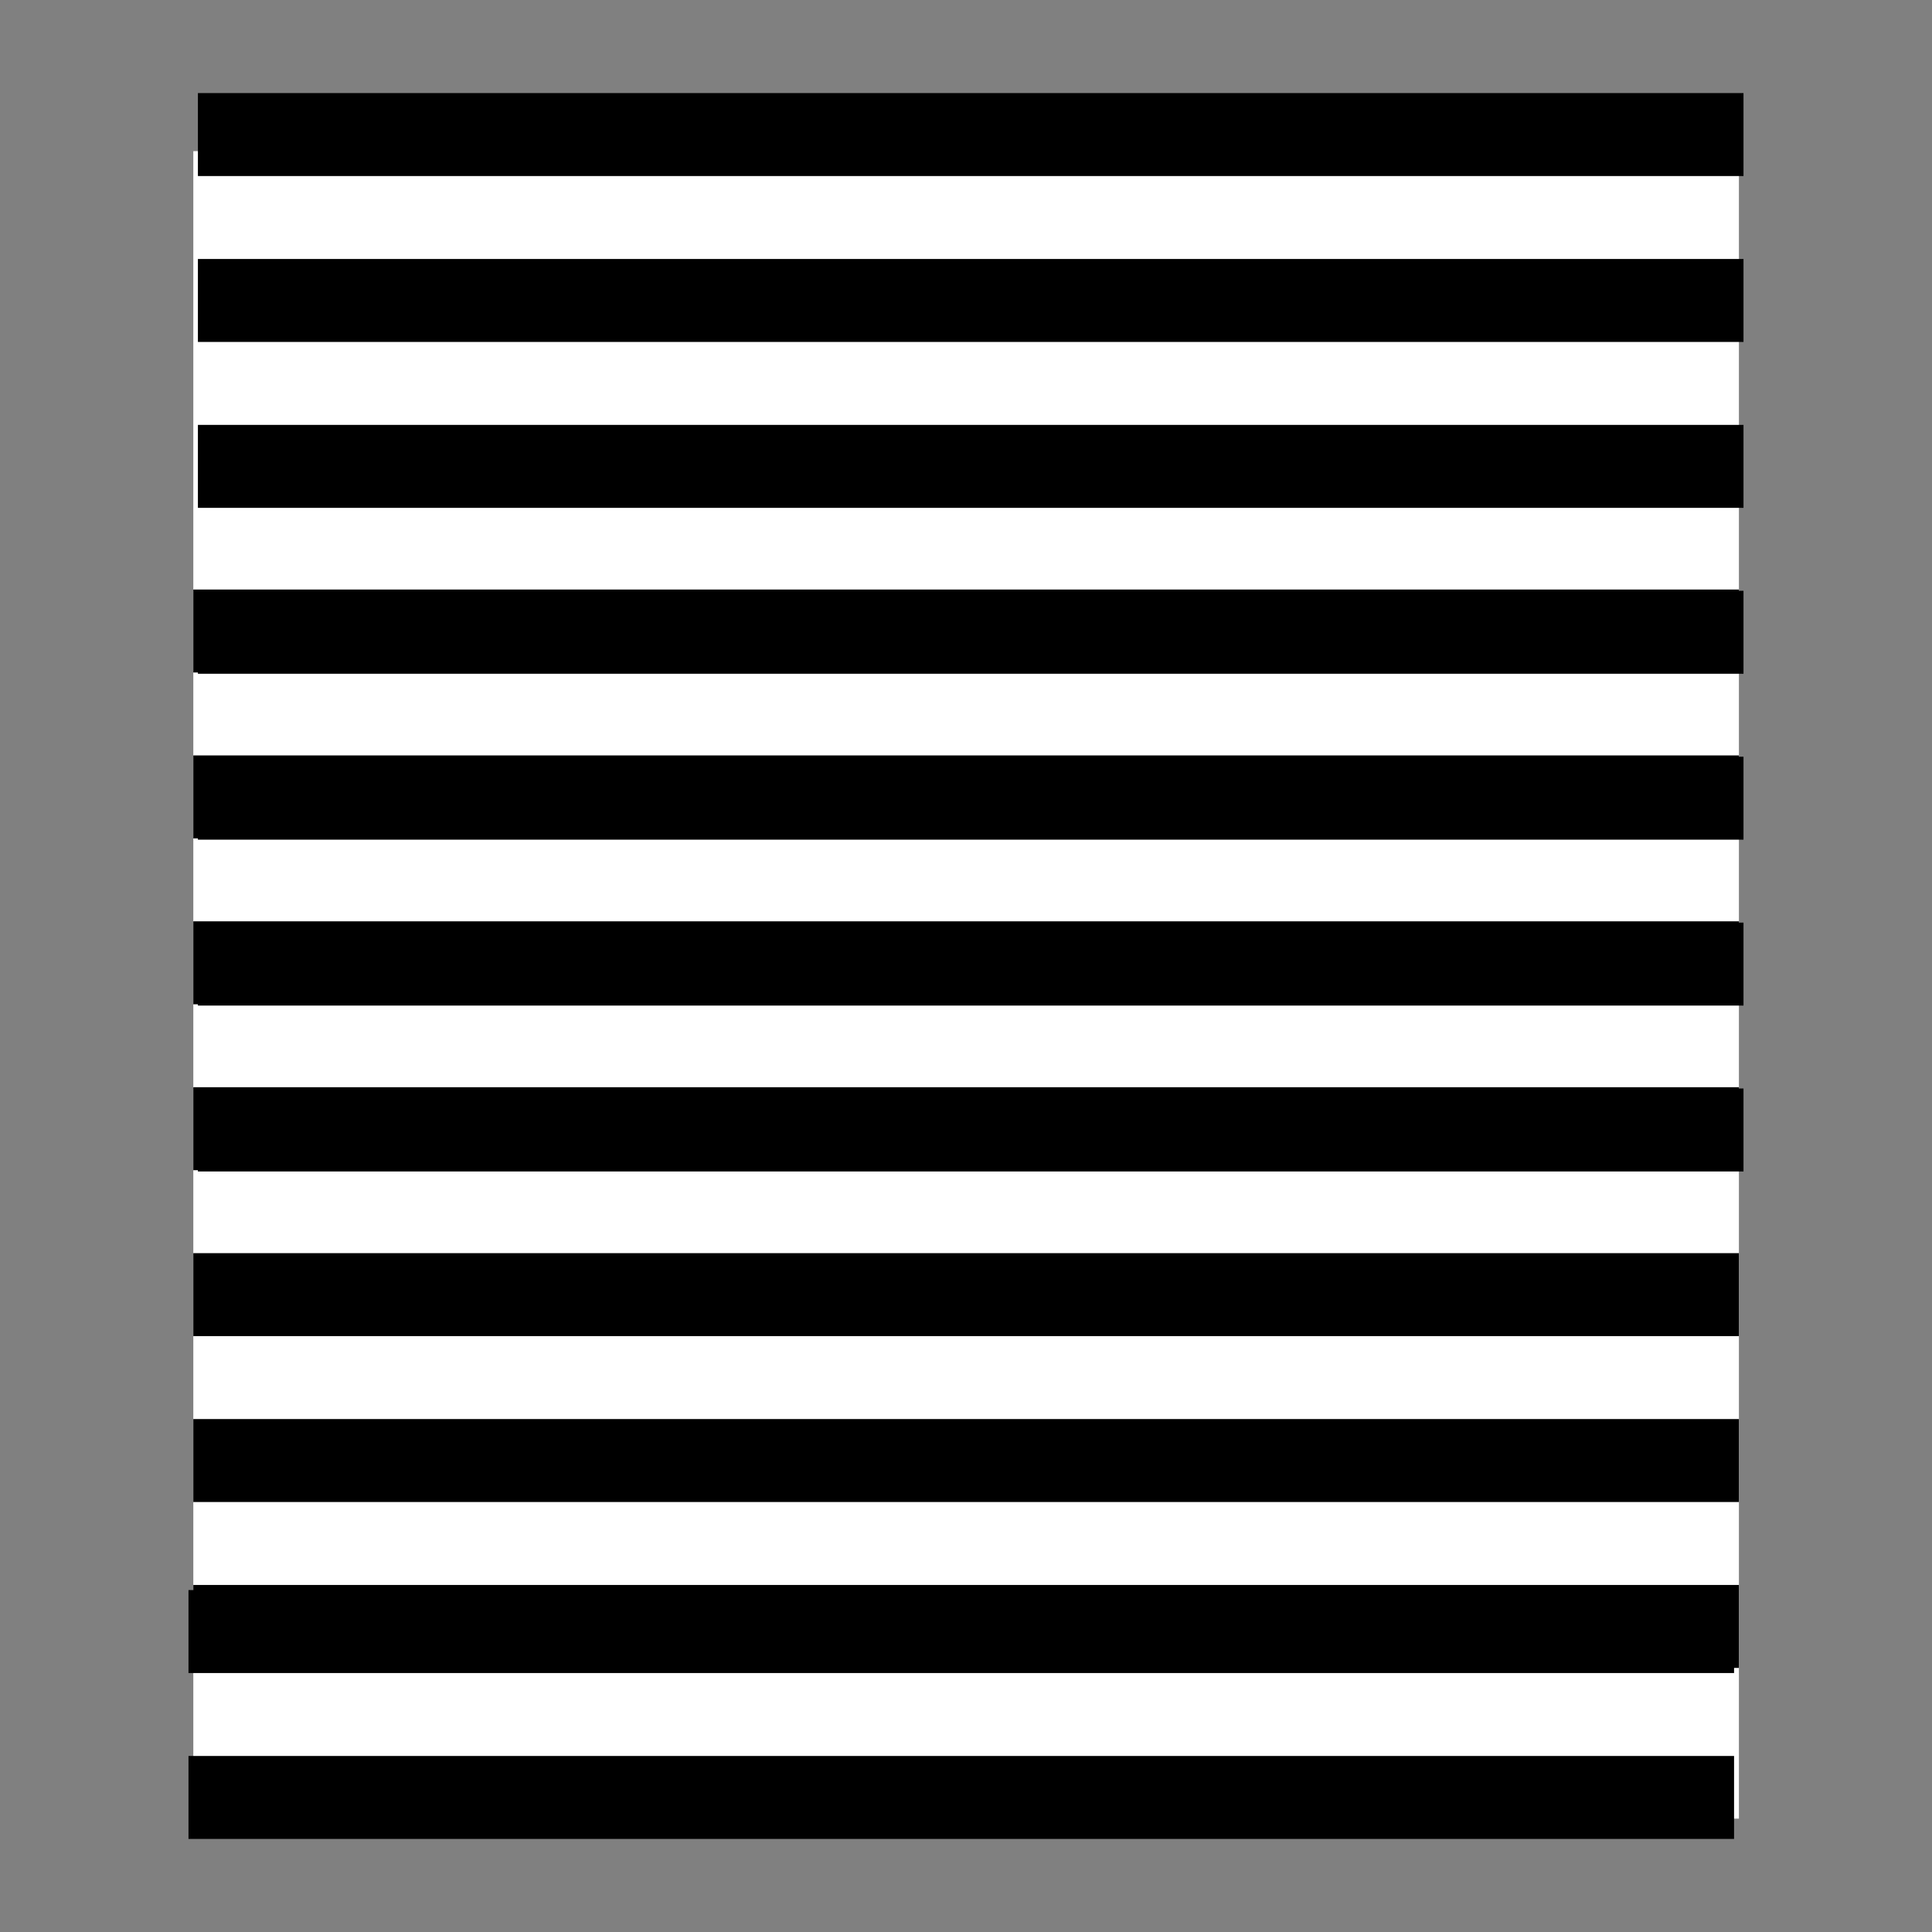 <?xml version="1.0" encoding="UTF-8" standalone="no"?>
<!-- Created with Inkscape (http://www.inkscape.org/) -->

<svg
   xmlns:dc="http://purl.org/dc/elements/1.1/"
   xmlns:cc="http://creativecommons.org/ns#"
   xmlns:rdf="http://www.w3.org/1999/02/22-rdf-syntax-ns#"
   xmlns:svg="http://www.w3.org/2000/svg"
   xmlns="http://www.w3.org/2000/svg"
   xmlns:sodipodi="http://sodipodi.sourceforge.net/DTD/sodipodi-0.dtd"
   xmlns:inkscape="http://www.inkscape.org/namespaces/inkscape"
   width="100"
   height="100"
   id="svg2998"
   version="1.1"
   inkscape:version="0.91 r13725"
   sodipodi:docname="g8.svg"
   inkscape:export-filename="/home/iain/Google Drive/Graphic_Design/Web Design/openoptometry/OCTNEAR/assets/Greycards/1.png"
   inkscape:export-xdpi="72"
   inkscape:export-ydpi="72">
  <rect width="100%" height="100%" fill="#808080" stroke="none"/>
  <defs
     id="defs3000" />
  <sodipodi:namedview
     id="base"
     pagecolor="#ffffff"
     bordercolor="#666666"
     borderopacity="1.0"
     inkscape:pageopacity="0.0"
     inkscape:pageshadow="2"
     inkscape:zoom="1.4103179"
     inkscape:cx="222.38363"
     inkscape:cy="157.68198"
     inkscape:document-units="px"
     inkscape:current-layer="layer1"
     showgrid="true"
     inkscape:window-width="1366"
     inkscape:window-height="744"
     inkscape:window-x="0"
     inkscape:window-y="24"
     inkscape:window-maximized="1">
    <inkscape:grid
       type="xygrid"
       id="grid2992"
       units="mm"
       empspacing="5"
       visible="true"
       enabled="true"
       snapvisiblegridlinesonly="true" />
  </sodipodi:namedview>
  <g
     inkscape:label="Layer 1"
     inkscape:groupmode="layer"
     id="layer1"
     transform="translate(0,-952.362)">
    <g
       transform="translate(-79.837,0.186)"
       id="g8771">
      <rect
         transform="matrix(0,1,-1,0,0,0)"
         style="color:#000000;display:inline;overflow:visible;visibility:visible;fill:#ffffff;fill-opacity:1;fill-rule:nonzero;stroke:none;stroke-width:2.502;marker:none;enable-background:accumulate"
         id="rect7340"
         width="86.307"
         height="80"
         x="960"
         y="-169.843"
         ry="0" />
      <rect
         transform="matrix(0,1,-1,0,0,0)"
         y="-170.08"
         x="956.994"
         height="79.999"
         width="4.294"
         id="rect7326"
         style="color:#000000;display:inline;overflow:visible;visibility:visible;fill:#000000;fill-opacity:1;fill-rule:nonzero;stroke:none;stroke-width:2.502;marker:none;enable-background:accumulate" />
      <rect
         transform="matrix(0,1,-1,0,0,0)"
         style="color:#000000;display:inline;overflow:visible;visibility:visible;fill:#000000;fill-opacity:1;fill-rule:nonzero;stroke:none;stroke-width:2.502;marker:none;enable-background:accumulate"
         id="rect7328"
         width="4.294"
         height="79.999"
         x="965.581"
         y="-170.08" />
      <rect
         transform="matrix(0,1,-1,0,0,0)"
         y="-170.08"
         x="974.168"
         height="79.999"
         width="4.294"
         id="rect7330"
         style="color:#000000;display:inline;overflow:visible;visibility:visible;fill:#000000;fill-opacity:1;fill-rule:nonzero;stroke:none;stroke-width:2.502;marker:none;enable-background:accumulate" />
      <rect
         transform="matrix(0,1,-1,0,0,0)"
         style="color:#000000;display:inline;overflow:visible;visibility:visible;fill:#000000;fill-opacity:1;fill-rule:nonzero;stroke:none;stroke-width:2.502;marker:none;enable-background:accumulate"
         id="rect7332"
         width="4.294"
         height="79.999"
         x="982.755"
         y="-170.08" />
      <rect
         transform="matrix(0,1,-1,0,0,0)"
         y="-170.08"
         x="991.343"
         height="79.999"
         width="4.294"
         id="rect7334"
         style="color:#000000;display:inline;overflow:visible;visibility:visible;fill:#000000;fill-opacity:1;fill-rule:nonzero;stroke:none;stroke-width:2.502;marker:none;enable-background:accumulate" />
      <rect
         transform="matrix(0,1,-1,0,0,0)"
         style="color:#000000;display:inline;overflow:visible;visibility:visible;fill:#000000;fill-opacity:1;fill-rule:nonzero;stroke:none;stroke-width:2.502;marker:none;enable-background:accumulate"
         id="rect7336"
         width="4.294"
         height="79.999"
         x="999.93"
         y="-170.08" />
      <rect
         transform="matrix(0,1,-1,0,0,0)"
         y="-170.08"
         x="1008.517"
         height="79.999"
         width="4.294"
         id="rect7338"
         style="color:#000000;display:inline;overflow:visible;visibility:visible;fill:#000000;fill-opacity:1;fill-rule:nonzero;stroke:none;stroke-width:2.502;marker:none;enable-background:accumulate" />
      <rect
         transform="matrix(0,1,-1,0,0,0)"
         style="color:#000000;display:inline;overflow:visible;visibility:visible;fill:#000000;fill-opacity:1;fill-rule:nonzero;stroke:none;stroke-width:2.502;marker:none;enable-background:accumulate"
         id="rect7342"
         width="4.294"
         height="79.999"
         x="982.69"
         y="-169.842" />
      <rect
         transform="matrix(0,1,-1,0,0,0)"
         y="-169.842"
         x="991.277"
         height="79.999"
         width="4.294"
         id="rect7344"
         style="color:#000000;display:inline;overflow:visible;visibility:visible;fill:#000000;fill-opacity:1;fill-rule:nonzero;stroke:none;stroke-width:2.502;marker:none;enable-background:accumulate" />
      <rect
         transform="matrix(0,1,-1,0,0,0)"
         style="color:#000000;display:inline;overflow:visible;visibility:visible;fill:#000000;fill-opacity:1;fill-rule:nonzero;stroke:none;stroke-width:2.502;marker:none;enable-background:accumulate"
         id="rect7346"
         width="4.294"
         height="79.999"
         x="999.864"
         y="-169.842" />
      <rect
         transform="matrix(0,1,-1,0,0,0)"
         y="-169.842"
         x="1008.451"
         height="79.999"
         width="4.294"
         id="rect7348"
         style="color:#000000;display:inline;overflow:visible;visibility:visible;fill:#000000;fill-opacity:1;fill-rule:nonzero;stroke:none;stroke-width:2.502;marker:none;enable-background:accumulate" />
      <rect
         transform="matrix(0,1,-1,0,0,0)"
         style="color:#000000;display:inline;overflow:visible;visibility:visible;fill:#000000;fill-opacity:1;fill-rule:nonzero;stroke:none;stroke-width:2.502;marker:none;enable-background:accumulate"
         id="rect7350"
         width="4.294"
         height="79.999"
         x="1017.039"
         y="-169.842" />
      <rect
         transform="matrix(0,1,-1,0,0,0)"
         y="-169.842"
         x="1025.626"
         height="79.999"
         width="4.294"
         id="rect7352"
         style="color:#000000;display:inline;overflow:visible;visibility:visible;fill:#000000;fill-opacity:1;fill-rule:nonzero;stroke:none;stroke-width:2.502;marker:none;enable-background:accumulate" />
      <rect
         transform="matrix(0,1,-1,0,0,0)"
         style="color:#000000;display:inline;overflow:visible;visibility:visible;fill:#000000;fill-opacity:1;fill-rule:nonzero;stroke:none;stroke-width:2.502;marker:none;enable-background:accumulate"
         id="rect7354"
         width="4.294"
         height="79.999"
         x="1034.213"
         y="-169.842" />
      <rect
         style="color:#000000;display:inline;overflow:visible;visibility:visible;fill:#000000;fill-opacity:1;fill-rule:nonzero;stroke:none;stroke-width:2.502;marker:none;enable-background:accumulate"
         id="rect7360"
         width="4.294"
         height="79.999"
         x="1034.478"
         y="-169.592"
         transform="matrix(0,1,-1,0,0,0)" />
      <rect
         y="-169.592"
         x="1043.065"
         height="79.999"
         width="4.294"
         id="rect7362"
         style="color:#000000;display:inline;overflow:visible;visibility:visible;fill:#000000;fill-opacity:1;fill-rule:nonzero;stroke:none;stroke-width:2.502;marker:none;enable-background:accumulate"
         transform="matrix(0,1,-1,0,0,0)" />
    </g>
  </g>
</svg>
